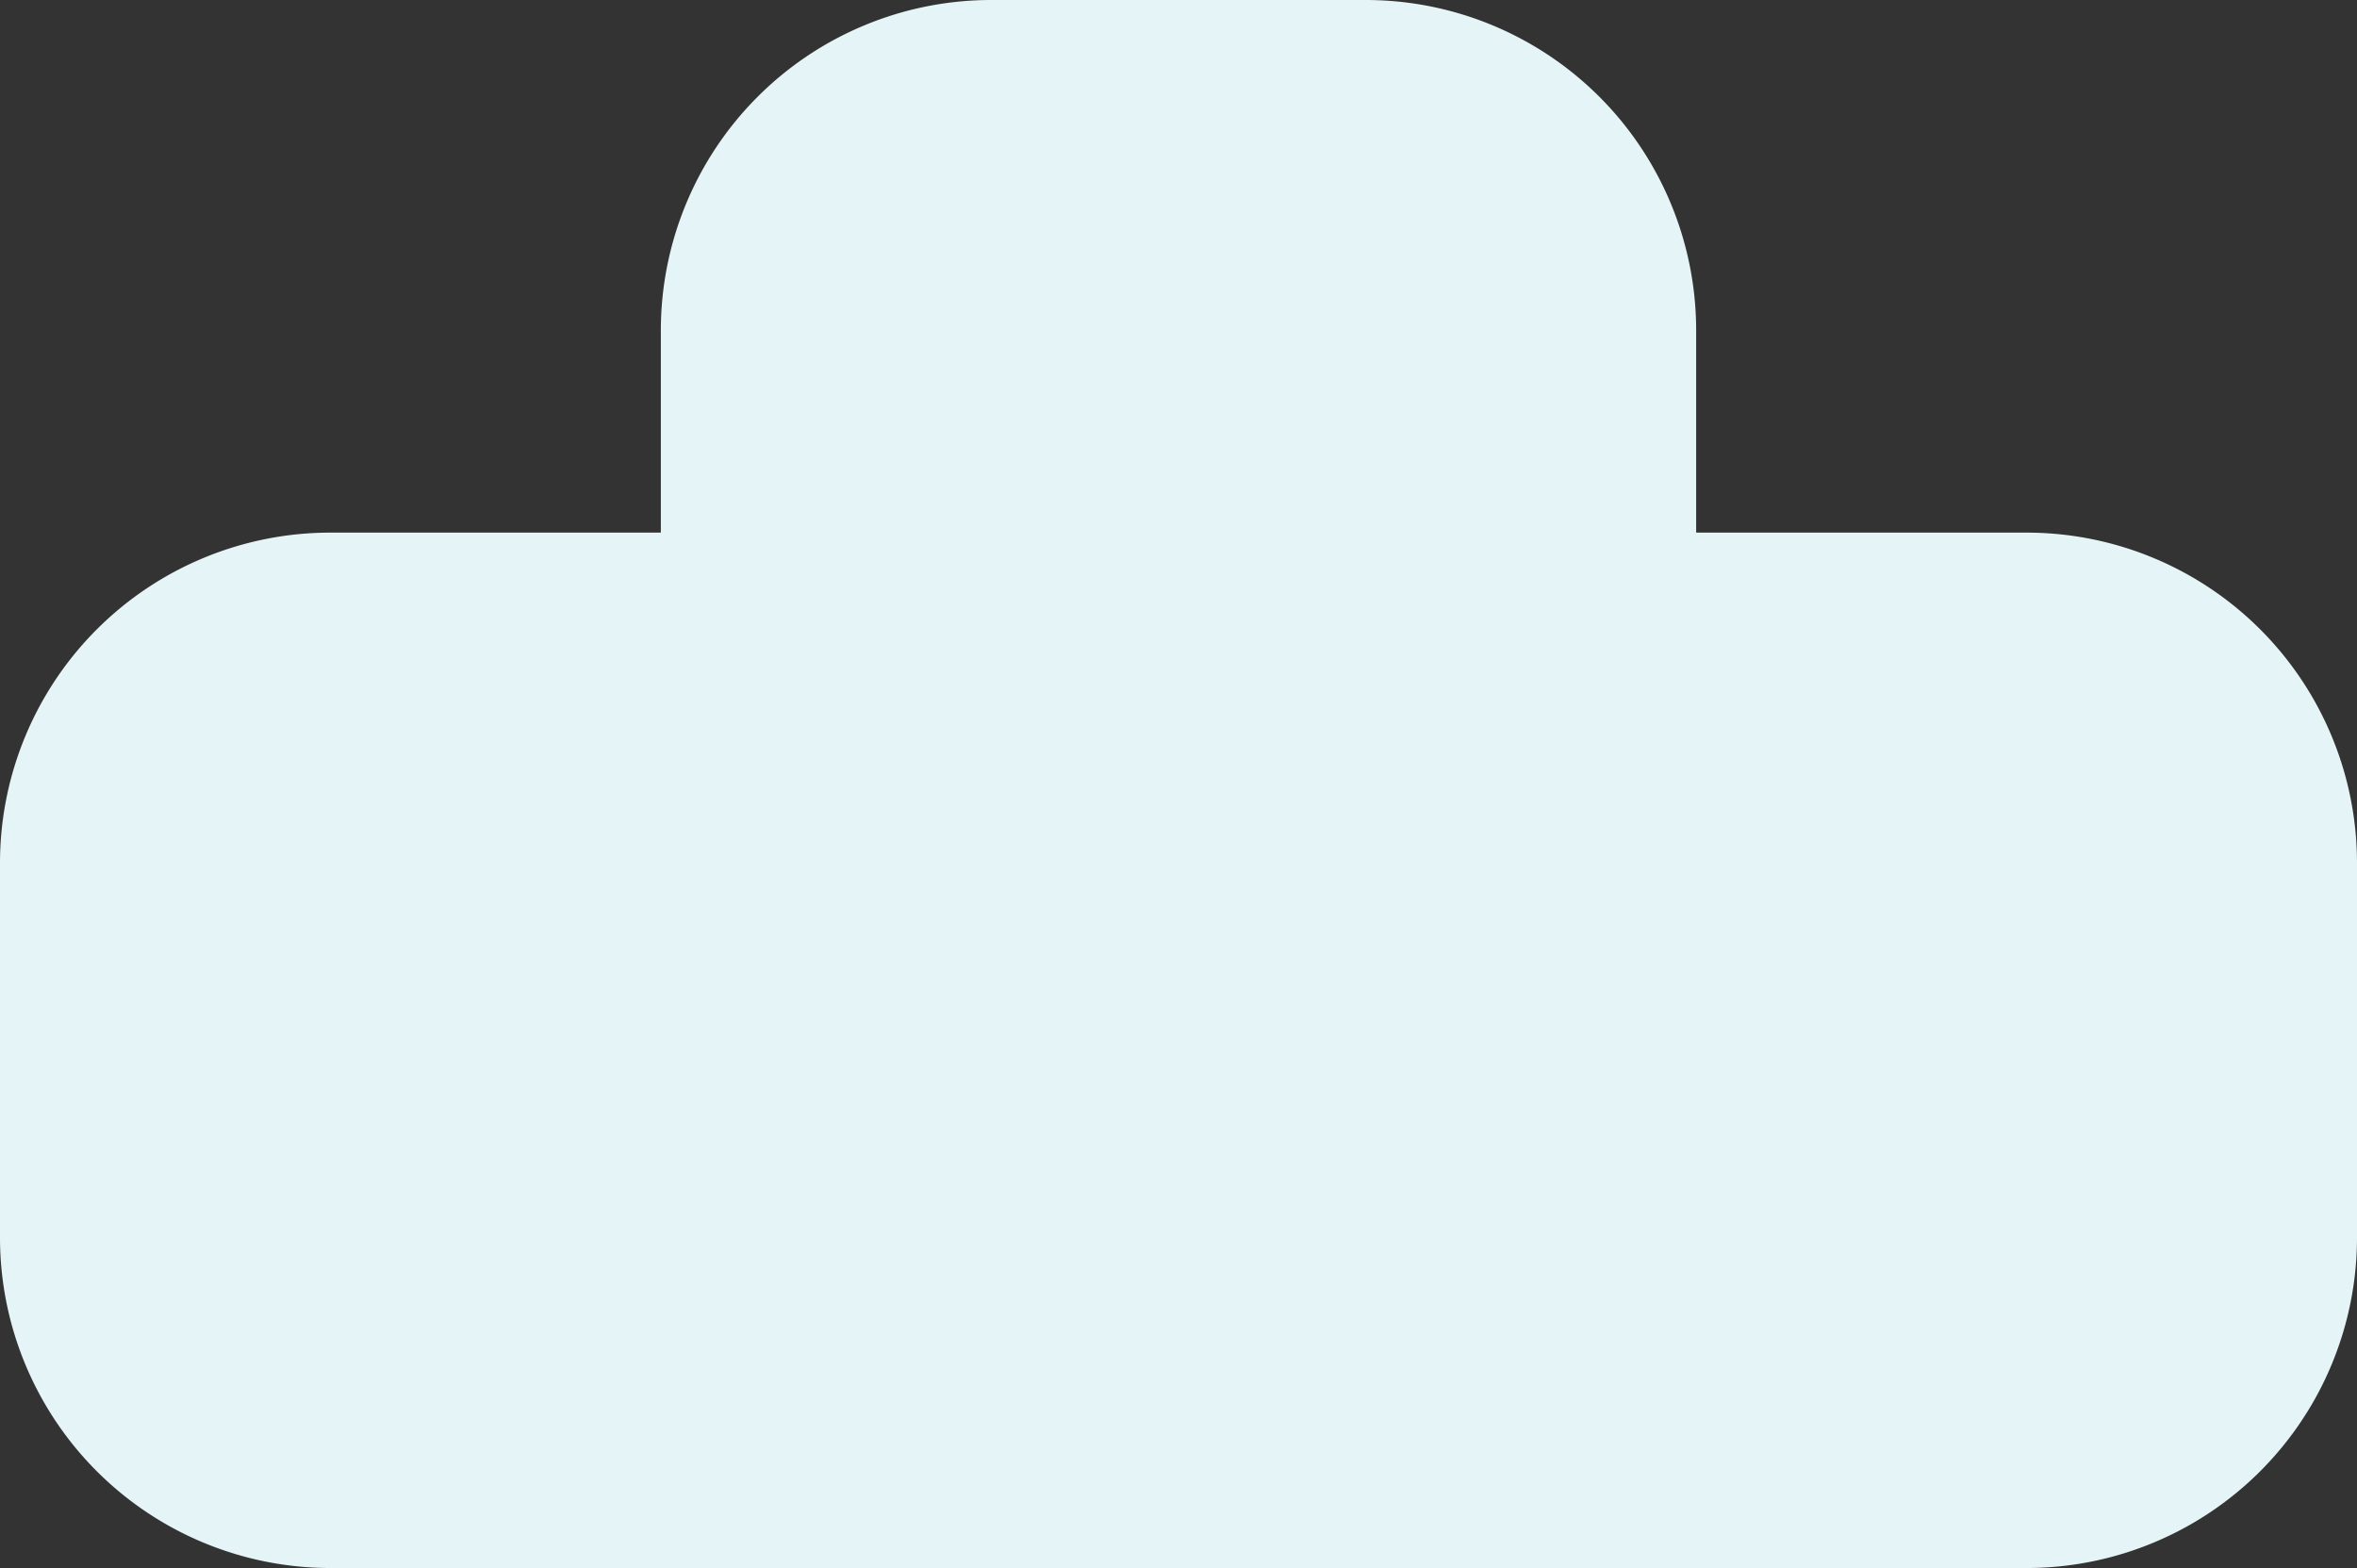 <svg xmlns="http://www.w3.org/2000/svg" width="107" height="71.177" viewBox="0 0 107 71.177">
  <rect x="0" y="0" width="107" height="71.177" fill="#333333" stroke="none"/>
  <path id="smoke-grey" d="M-3965,71.177a15,15,0,0,1-15-15v-17a15,15,0,0,1,15-15h15V15a15,15,0,0,1,15-15h17a15,15,0,0,1,15,15v9.177h15a15,15,0,0,1,15,15v17a15,15,0,0,1-15,15Z" transform="translate(3980)" fill="#e5f4f6"/>
</svg>
